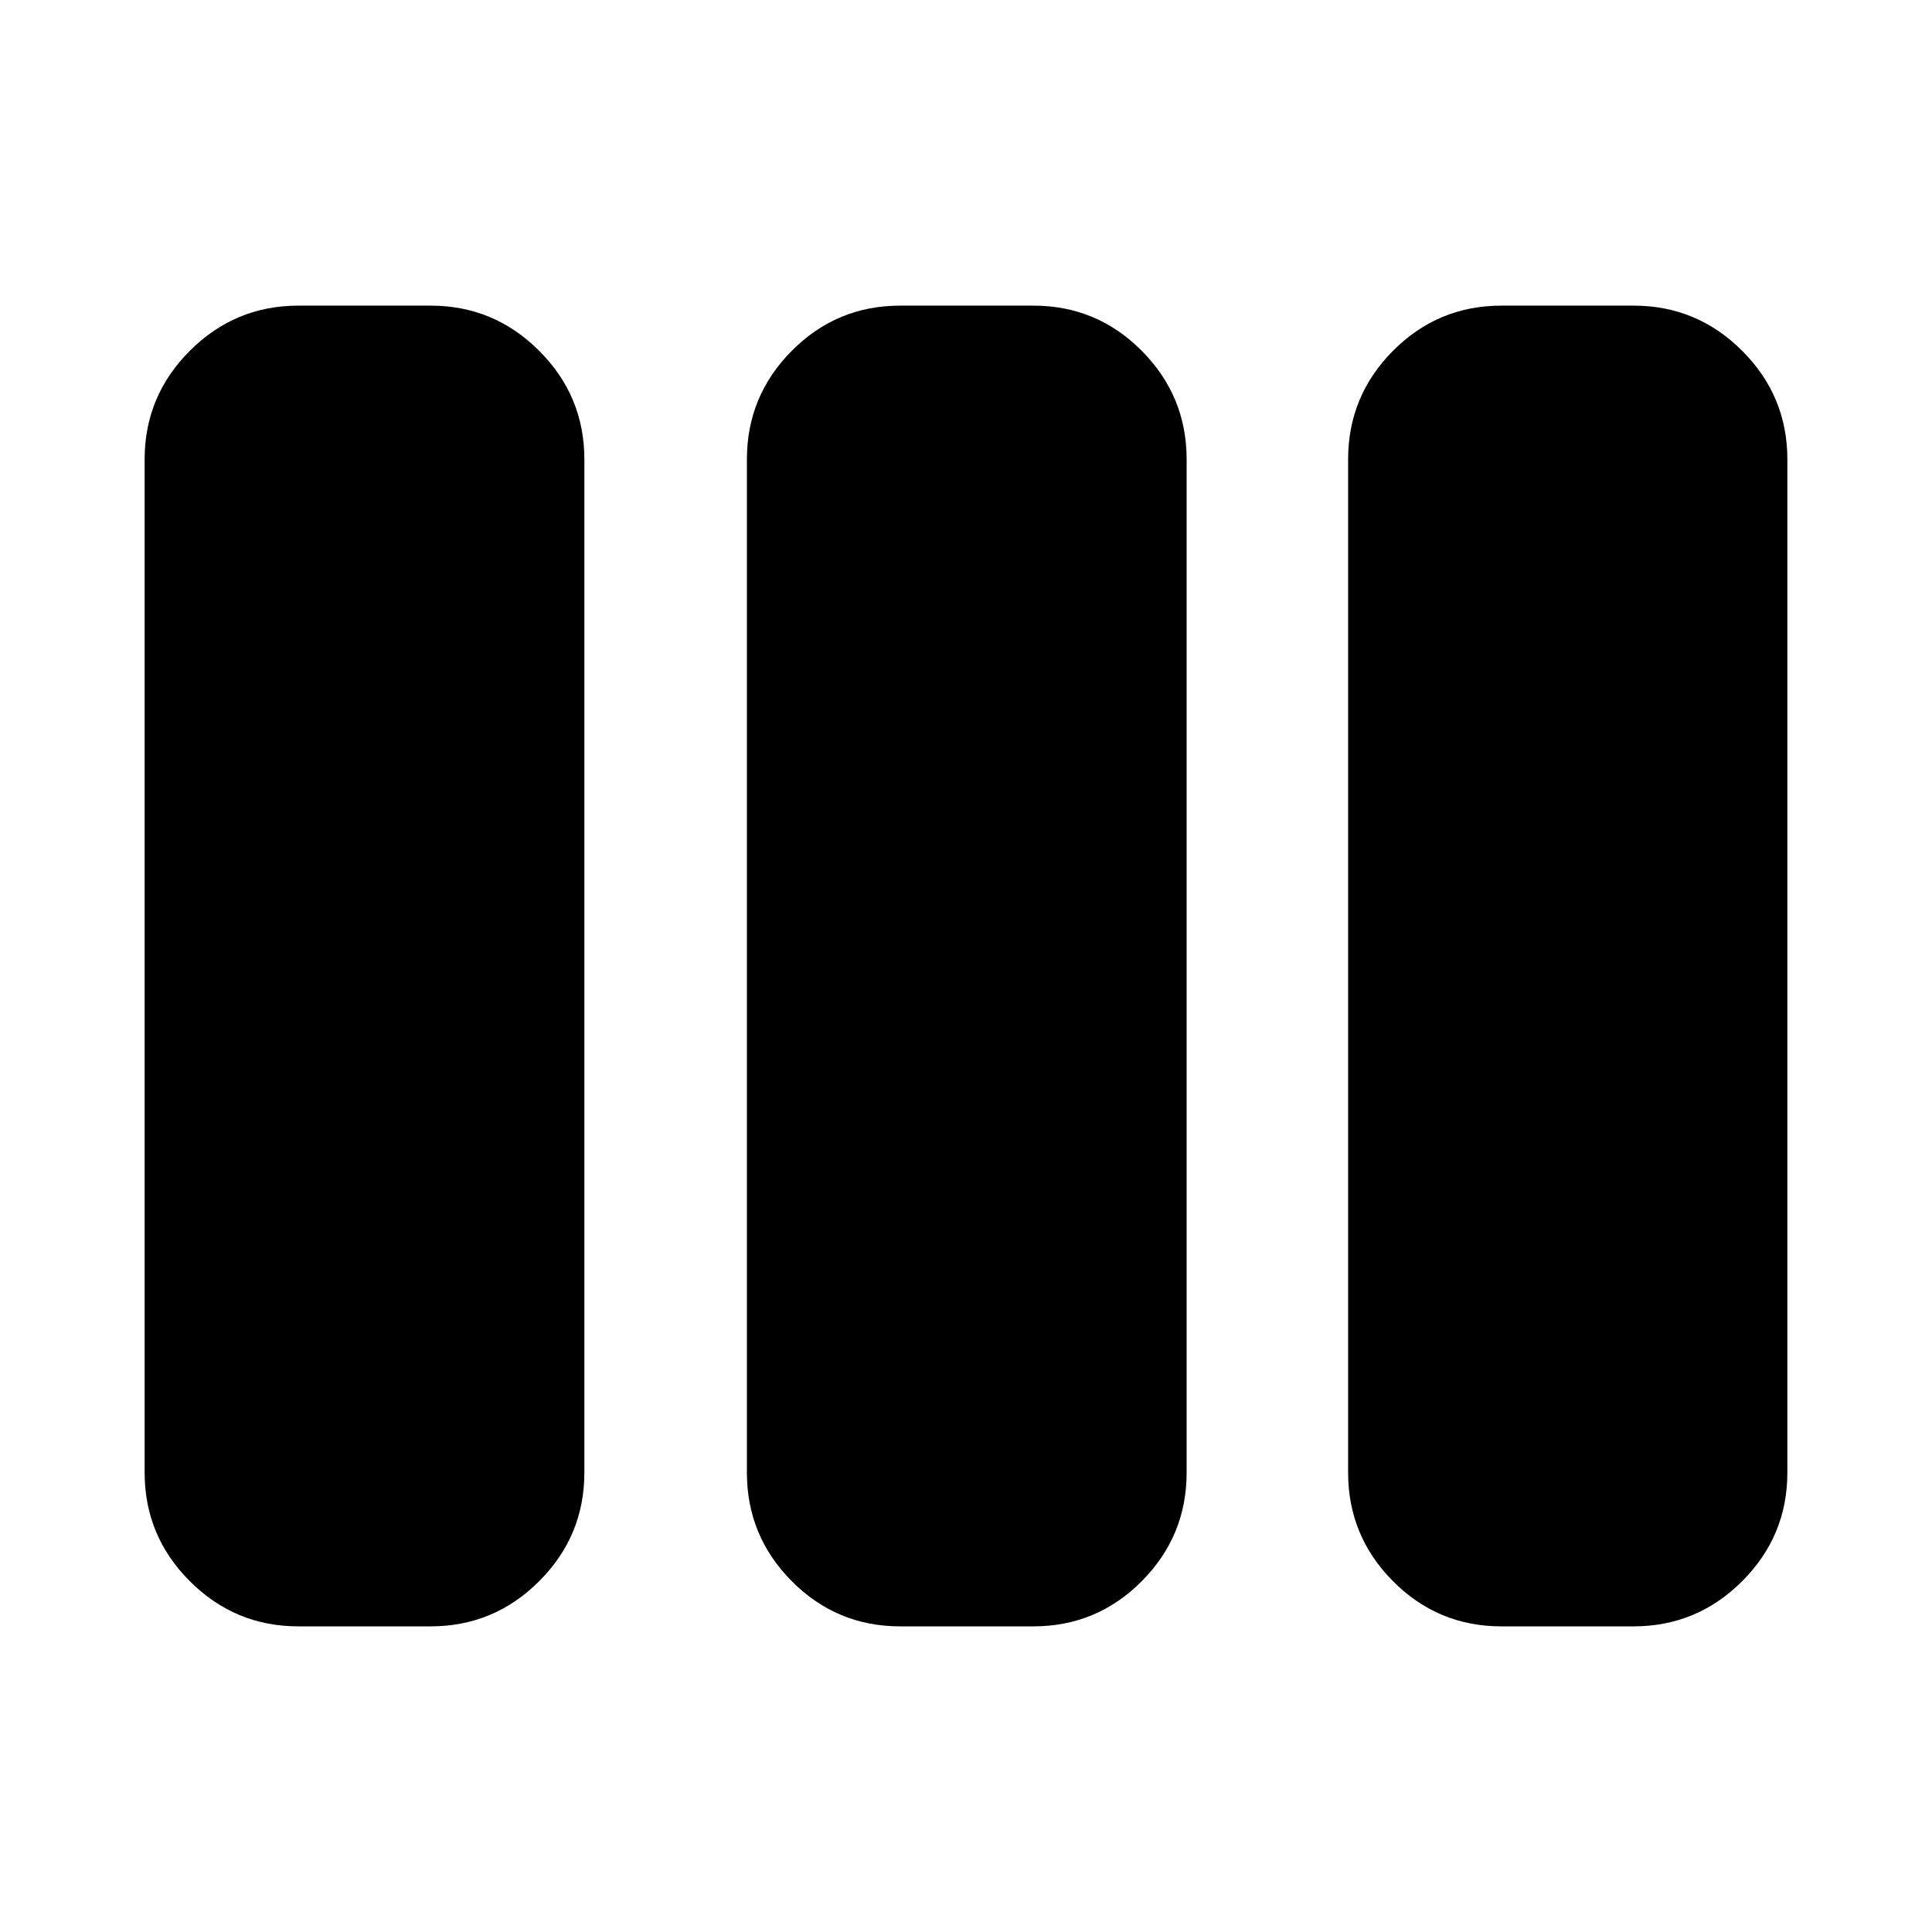 <svg xmlns="http://www.w3.org/2000/svg" height="24" viewBox="0 -960 960 960" width="24"><path d="M148.28-151.87q-31.52 0-53.96-22.45-22.45-22.44-22.45-53.96v-503.44q0-31.52 22.45-53.96 22.44-22.45 53.96-22.45h65.68q31.52 0 53.96 22.45 22.45 22.44 22.45 53.96v503.44q0 31.52-22.45 53.96-22.44 22.45-53.96 22.45h-65.68Zm299.02 0q-31.56 0-53.87-22.45-22.3-22.44-22.3-53.96v-503.44q0-31.52 22.3-53.96 22.31-22.45 53.87-22.45h66.16q31.56 0 53.87 22.45 22.3 22.44 22.3 53.96v503.44q0 31.52-22.3 53.96-22.31 22.45-53.87 22.45H447.3Zm298.74 0q-31.56 0-53.87-22.45-22.3-22.44-22.3-53.96v-503.44q0-31.52 22.3-53.96 22.31-22.45 53.87-22.45h65.68q31.52 0 53.96 22.45 22.45 22.44 22.45 53.96v503.44q0 31.52-22.45 53.96-22.44 22.45-53.96 22.45h-65.68Z"/></svg>